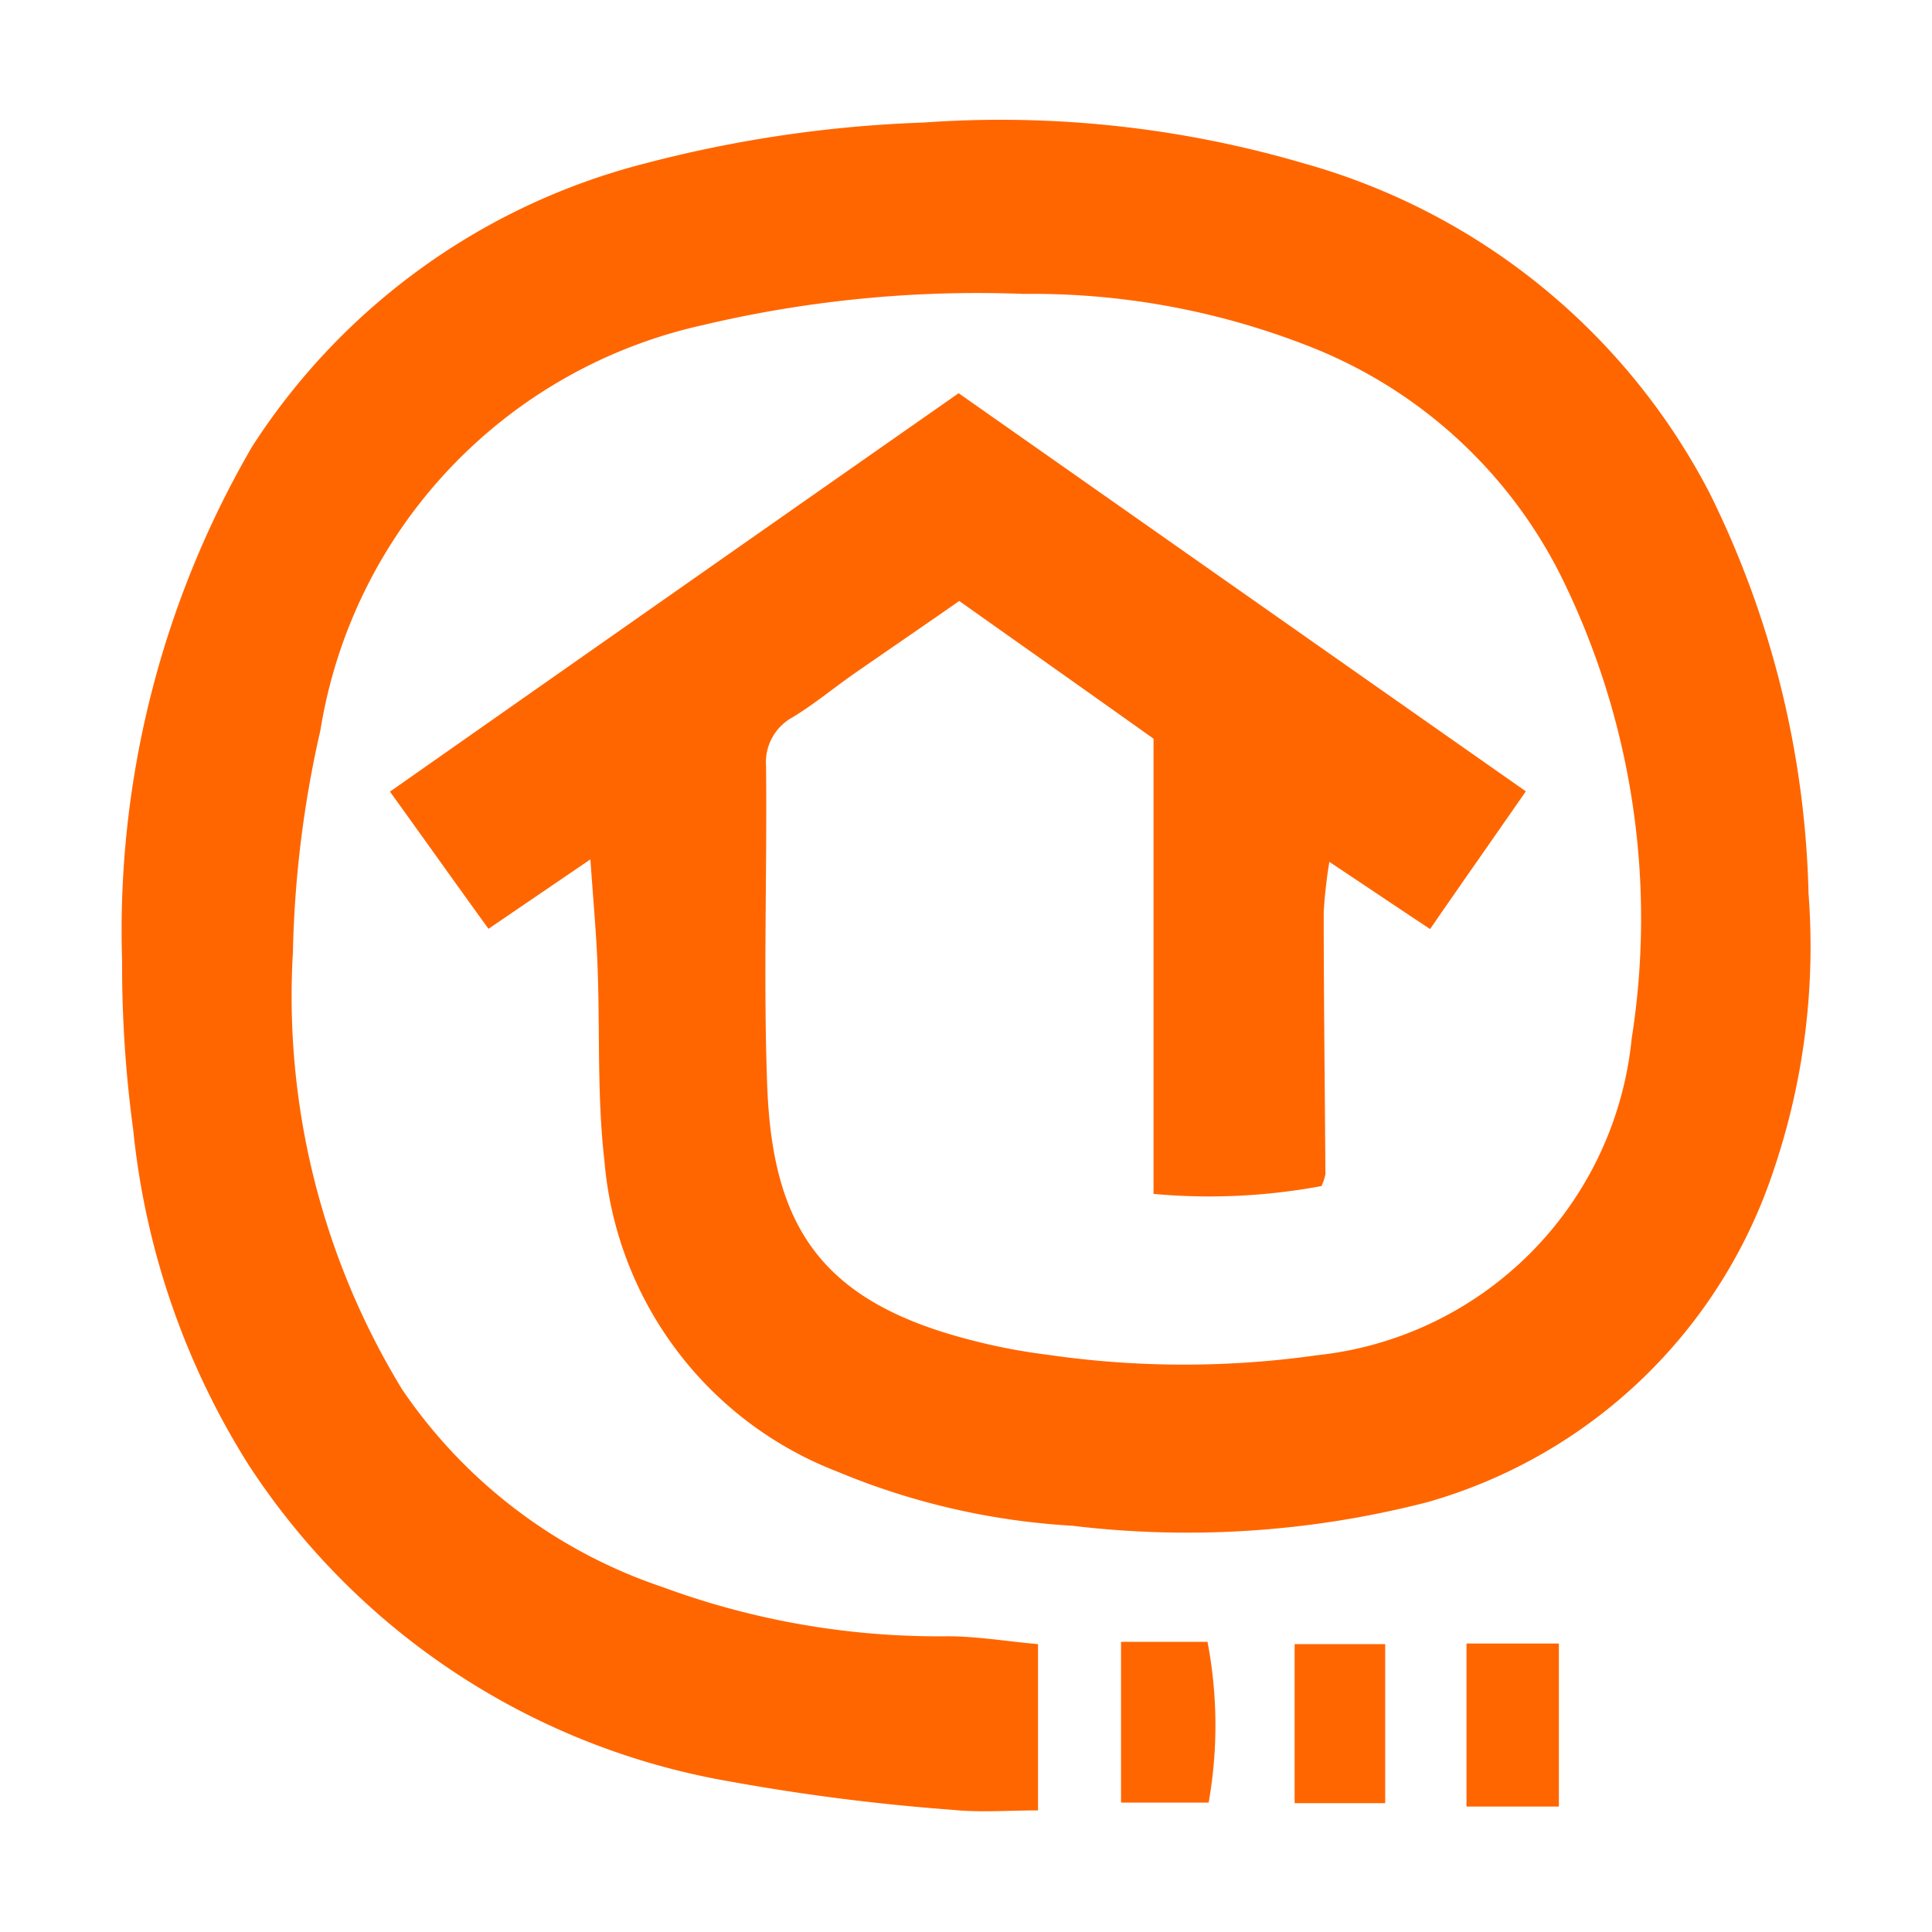 <svg xmlns="http://www.w3.org/2000/svg" viewBox="0 0 32 32"><title>file_type_openHAB</title><path fill="#f60" d="M15.878,6.513c3.135,2.2,6.232,4.377,9.395,6.594-.547.788-1.057,1.512-1.586,2.281-.547-.362-1.048-.7-1.669-1.113a8.3,8.3,0,0,0-.093.825c0,1.447.019,2.9.028,4.35a.893.893,0,0,1-.065.195,10.15,10.15,0,0,1-2.782.13v-7.54c-1.094-.779-2.133-1.512-3.218-2.281-.584.408-1.169.807-1.744,1.206-.343.241-.668.51-1.02.723a.846.846,0,0,0-.436.8c.019,1.762-.046,3.524.019,5.286.083,2.328.881,3.561,3.274,4.2a9.841,9.841,0,0,0,1.363.269,15.693,15.693,0,0,0,4.47.009A5.857,5.857,0,0,0,27.026,17.2a12.776,12.776,0,0,0-1.094-7.5,7.864,7.864,0,0,0-4.146-3.923,12.528,12.528,0,0,0-4.832-.909,19.737,19.737,0,0,0-5.323.519A8.213,8.213,0,0,0,5.306,12.1a18.077,18.077,0,0,0-.454,3.663A12.5,12.5,0,0,0,6.66,23.012a8.467,8.467,0,0,0,4.312,3.274,13.209,13.209,0,0,0,4.721.816c.482,0,.974.083,1.5.13v2.754c-.5,0-.965.037-1.41-.009a35.256,35.256,0,0,1-3.71-.473,11.929,11.929,0,0,1-7.966-5.258,12.818,12.818,0,0,1-1.9-5.527,20.334,20.334,0,0,1-.185-2.81A15.95,15.95,0,0,1,4.174,7.4a10.978,10.978,0,0,1,6.51-4.693,20.959,20.959,0,0,1,4.609-.677,17.837,17.837,0,0,1,6.306.677,10.866,10.866,0,0,1,6.714,5.453,15.734,15.734,0,0,1,1.642,6.64,11.528,11.528,0,0,1-.584,4.6,8.482,8.482,0,0,1-5.731,5.481,15.9,15.9,0,0,1-5.88.39,11.856,11.856,0,0,1-3.9-.9,6.055,6.055,0,0,1-3.849-5.147c-.121-1.039-.074-2.1-.111-3.144-.019-.584-.074-1.159-.121-1.846l-1.688,1.15c-.538-.742-1.057-1.475-1.632-2.272C9.6,10.909,12.707,8.73,15.878,6.513Z"/><path fill="#f60" d="M24.29,27.222h1.53v2.7H24.29Z"/><path fill="#f60" d="M21.443,27.232h1.5v2.634h-1.5Z"/><path fill="#f60" d="M18.568,27.194H20a7.34,7.34,0,0,1,.019,2.662H18.568Z"/></svg>